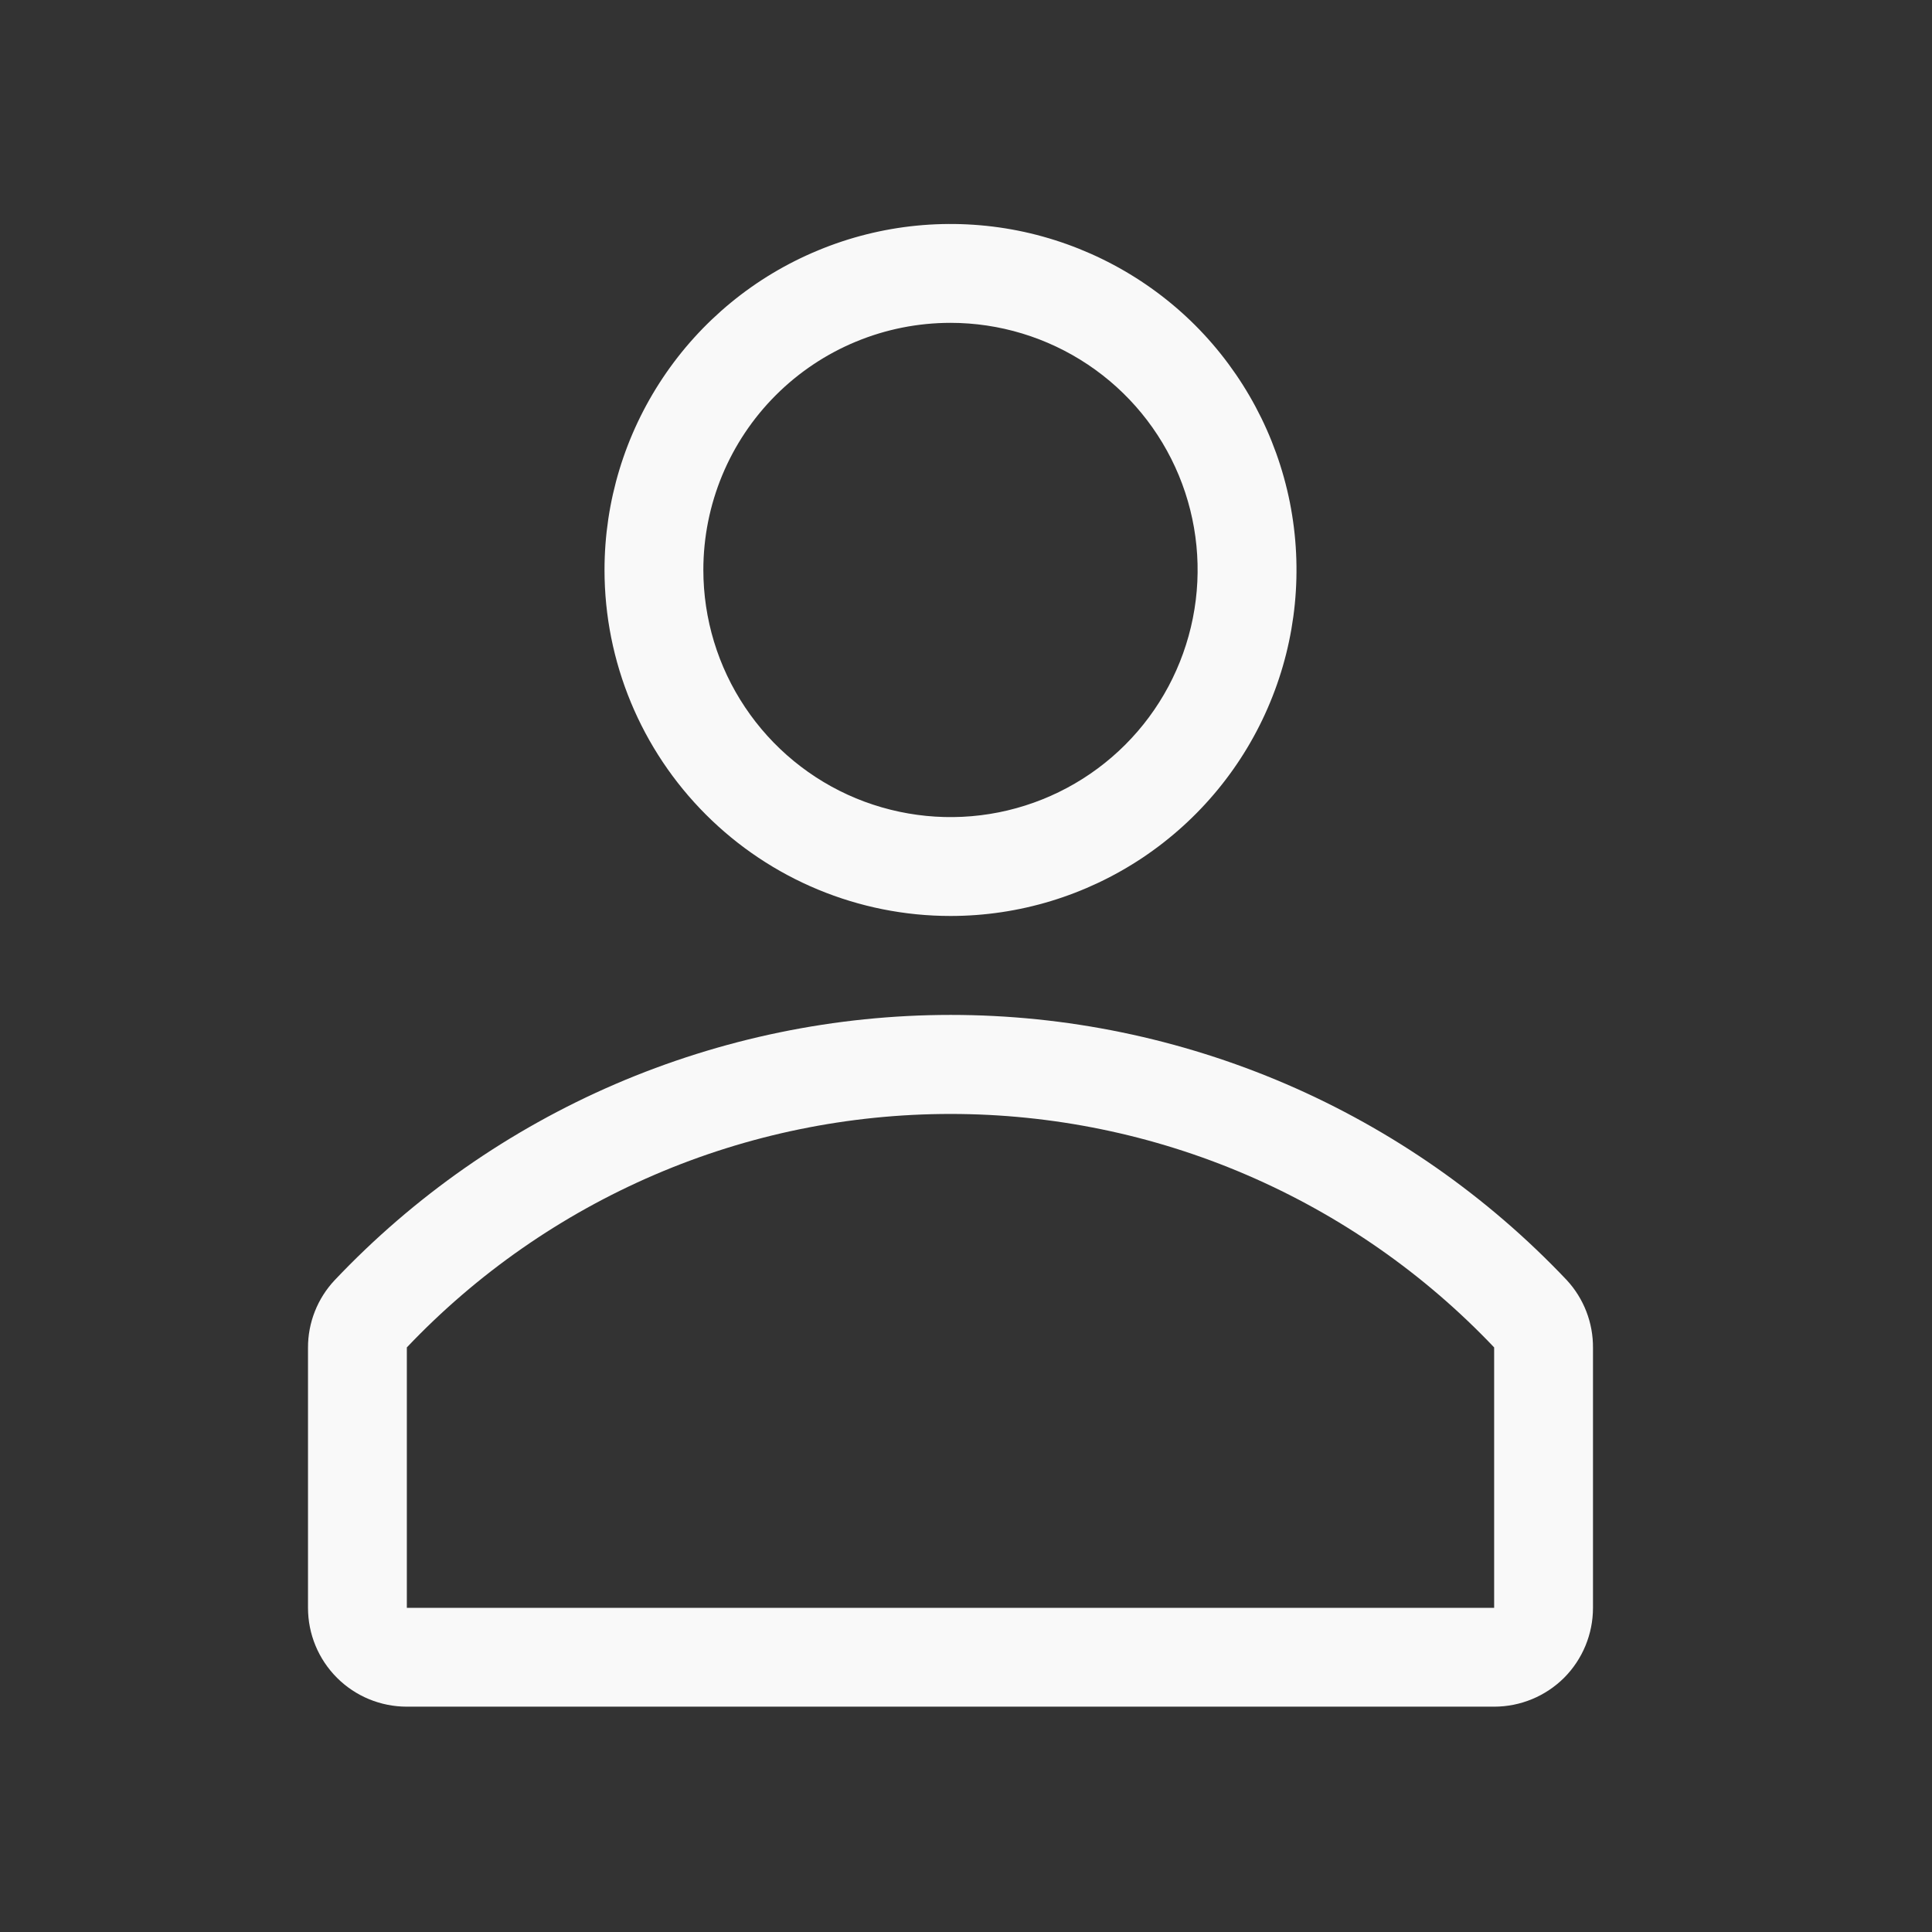 <svg width="19" height="19" viewBox="0 0 19 19" fill="none" xmlns="http://www.w3.org/2000/svg">
<rect x="0" y="0" width="19" height="19" fill="#333333" stroke="none"/>
<g clip-path="url(#clip0_5_569)">
<path d="M9.348 9.008C10.021 9.008 10.678 8.808 11.238 8.434C11.797 8.06 12.234 7.529 12.491 6.907C12.749 6.286 12.816 5.601 12.685 4.941C12.553 4.281 12.229 3.675 11.754 3.199C11.278 2.724 10.671 2.4 10.011 2.268C9.351 2.137 8.667 2.204 8.046 2.462C7.424 2.719 6.893 3.155 6.519 3.715C6.145 4.275 5.945 4.932 5.945 5.605C5.945 6.508 6.304 7.373 6.942 8.011C7.58 8.649 8.445 9.008 9.348 9.008ZM9.348 3.175C9.828 3.175 10.298 3.318 10.698 3.585C11.098 3.852 11.409 4.231 11.593 4.675C11.777 5.119 11.825 5.608 11.731 6.079C11.637 6.551 11.406 6.984 11.066 7.324C10.726 7.664 10.293 7.895 9.822 7.989C9.35 8.083 8.862 8.034 8.418 7.851C7.974 7.667 7.594 7.355 7.327 6.955C7.06 6.556 6.917 6.086 6.917 5.605C6.917 4.961 7.173 4.343 7.629 3.887C8.085 3.431 8.703 3.175 9.348 3.175Z" fill="#F9F9F9"/>
<path d="M15.409 12.59C14.629 11.766 13.69 11.11 12.648 10.661C11.606 10.213 10.484 9.981 9.35 9.981C8.216 9.981 7.094 10.213 6.052 10.661C5.01 11.11 4.071 11.766 3.291 12.59C3.122 12.77 3.028 13.008 3.029 13.255V15.812C3.029 16.07 3.131 16.317 3.314 16.5C3.496 16.682 3.743 16.784 4.001 16.784H14.694C14.952 16.784 15.199 16.682 15.382 16.5C15.564 16.317 15.666 16.07 15.666 15.812V13.255C15.668 13.009 15.576 12.771 15.409 12.59ZM14.694 15.812H4.001V13.251C4.69 12.525 5.519 11.948 6.438 11.553C7.357 11.158 8.347 10.955 9.348 10.955C10.348 10.955 11.338 11.158 12.257 11.553C13.176 11.948 14.005 12.525 14.694 13.251V15.812Z" fill="#F9F9F9"/>
</g>
<defs>
<clipPath id="clip0_5_569">
<rect width="17.498" height="17.498" fill="white" transform="translate(0.599 0.745)"/>
</clipPath>
</defs>
</svg>
